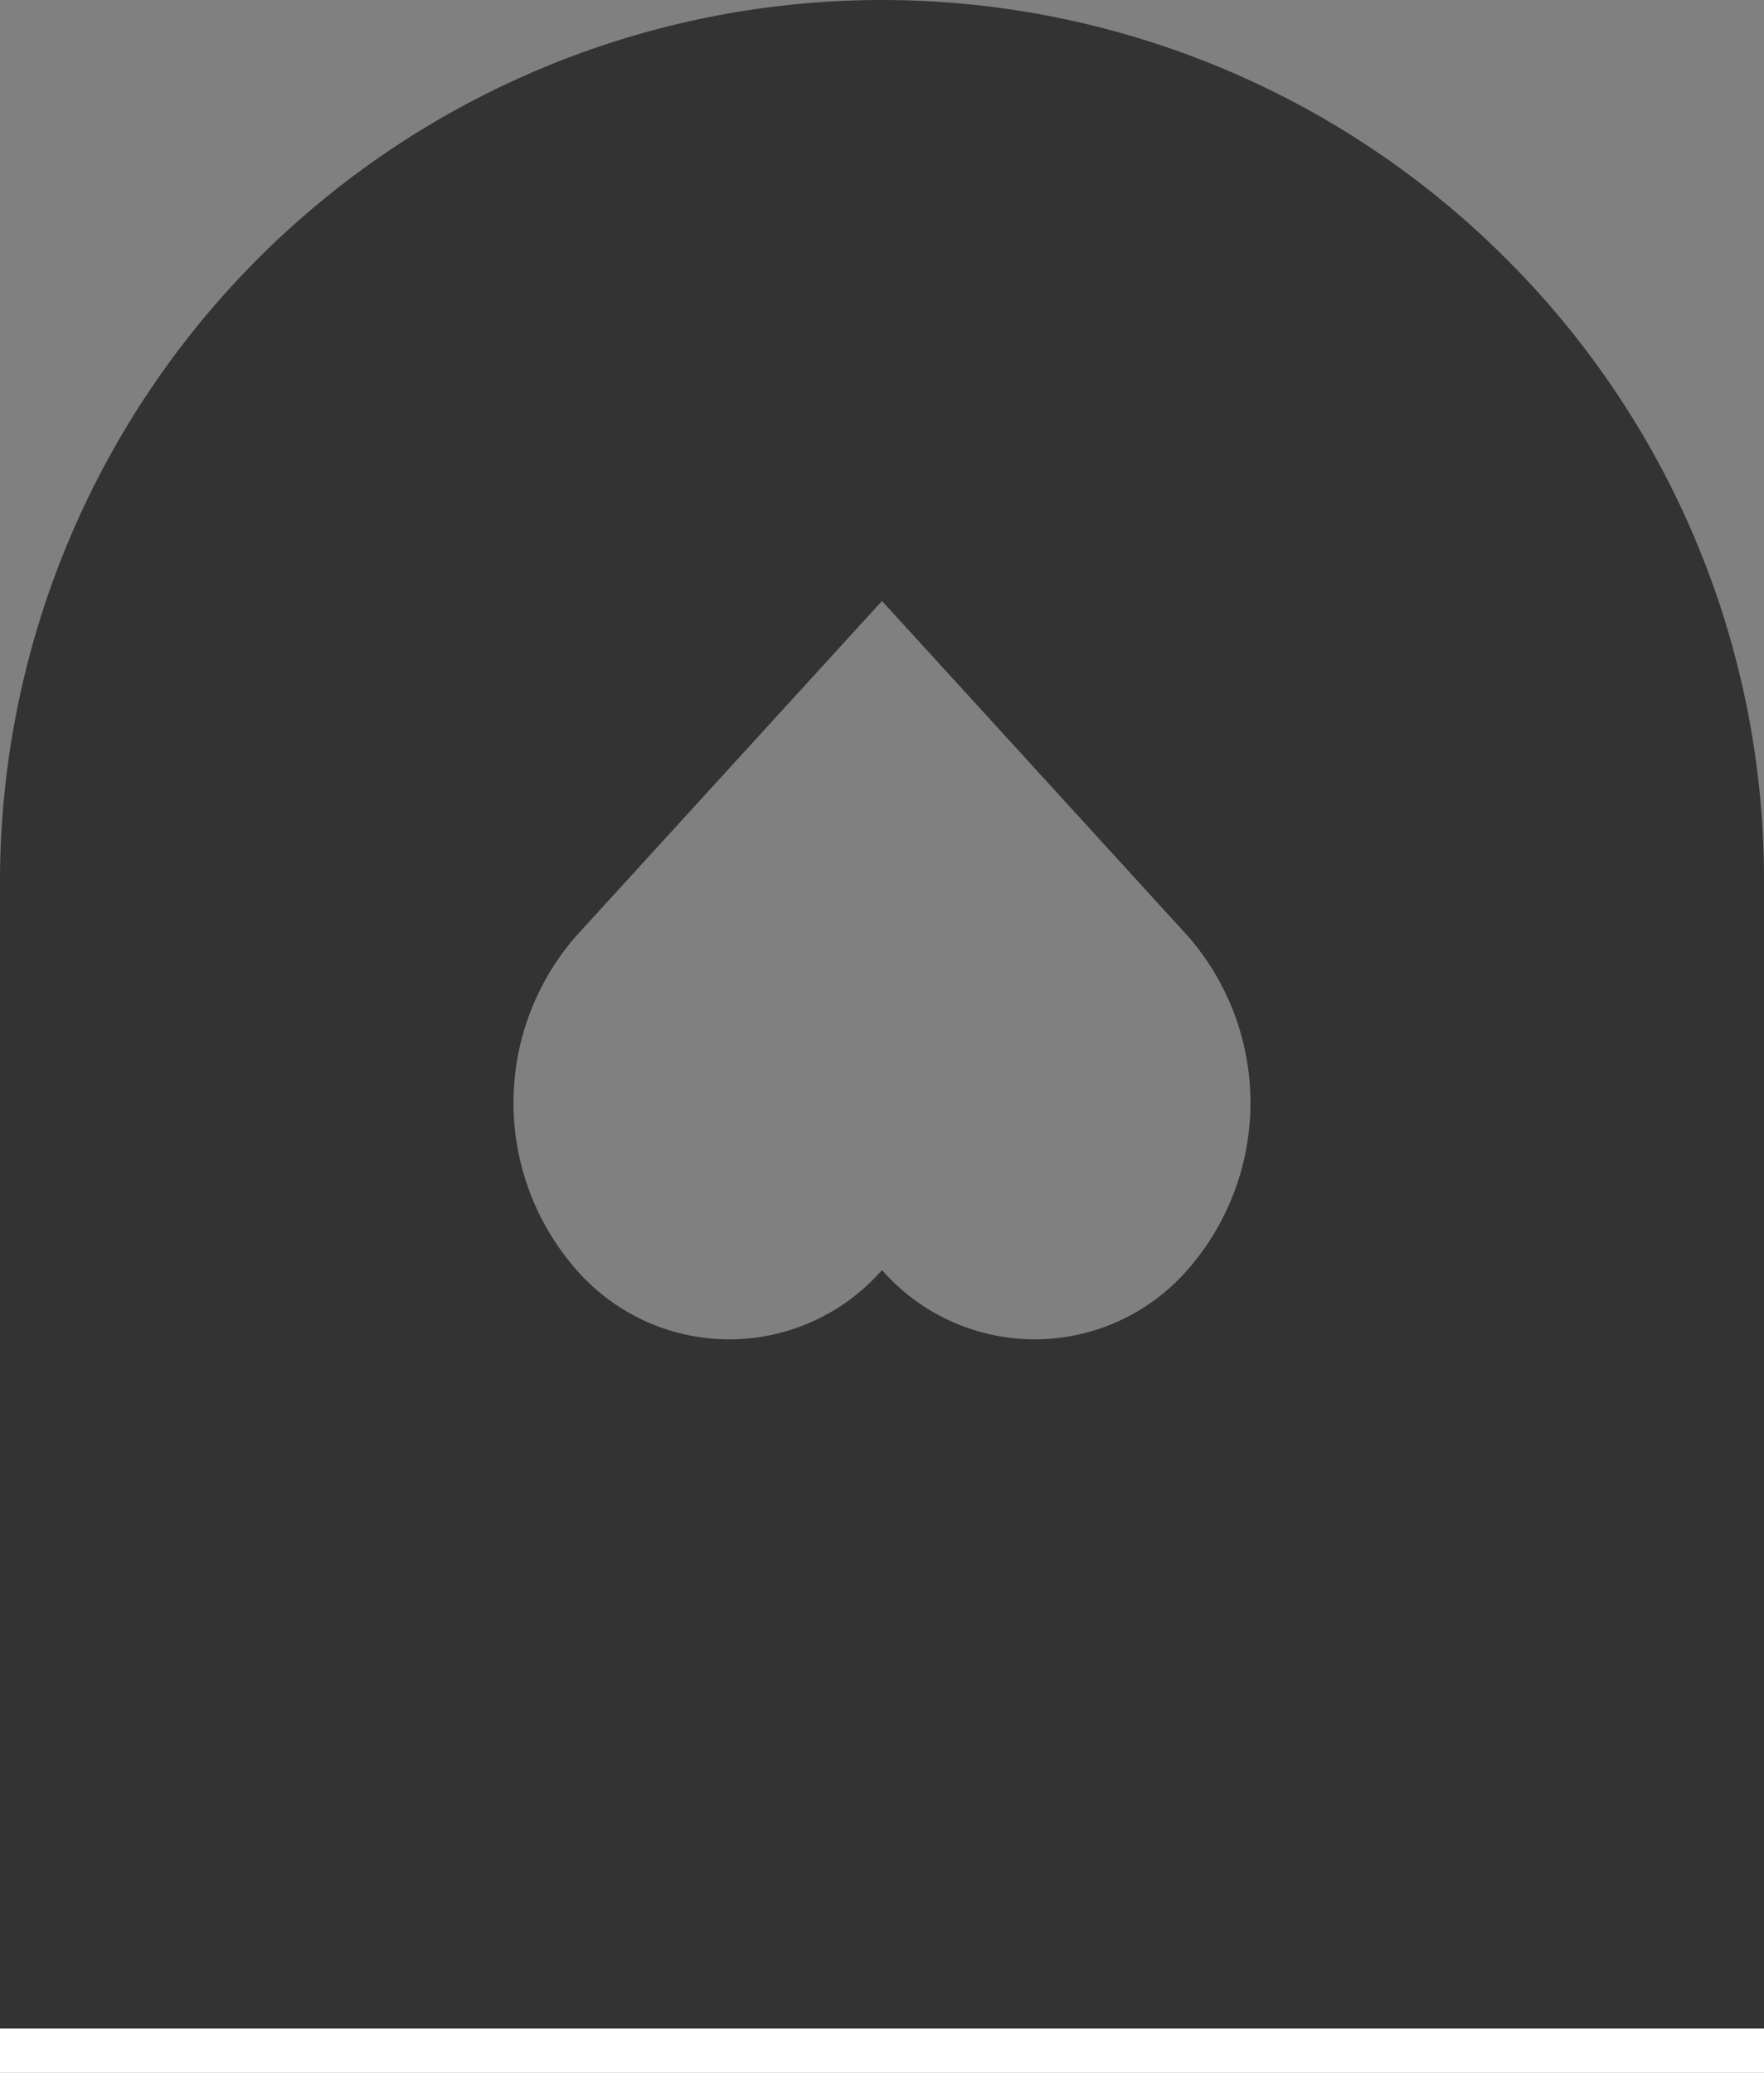 <svg xmlns="http://www.w3.org/2000/svg" width="40" height="47" viewBox="0 0 40 47">
  <rect x="0" y="0" width="40" height="47" fill="#808080" stroke="none"/>
  <g id="그룹_1207" data-name="그룹 1207" transform="translate(-387 -197)">
    <line id="선_89" data-name="선 89" x2="40" transform="translate(387 243.5)" fill="none" stroke="#fff" stroke-width="1"/>
    <path id="빼기_385" data-name="빼기 385" d="M40,46H0V20A20,20,0,0,1,34.142,5.858,19.869,19.869,0,0,1,40,20V46ZM20,28.8h0a4.6,4.6,0,0,0,6.924,0,5.742,5.742,0,0,0,0-7.586L20,13.628l-6.925,7.586a5.742,5.742,0,0,0,0,7.586A4.6,4.6,0,0,0,20,28.8Z" transform="translate(387 197)" fill="#333"/>
  </g>
</svg>
